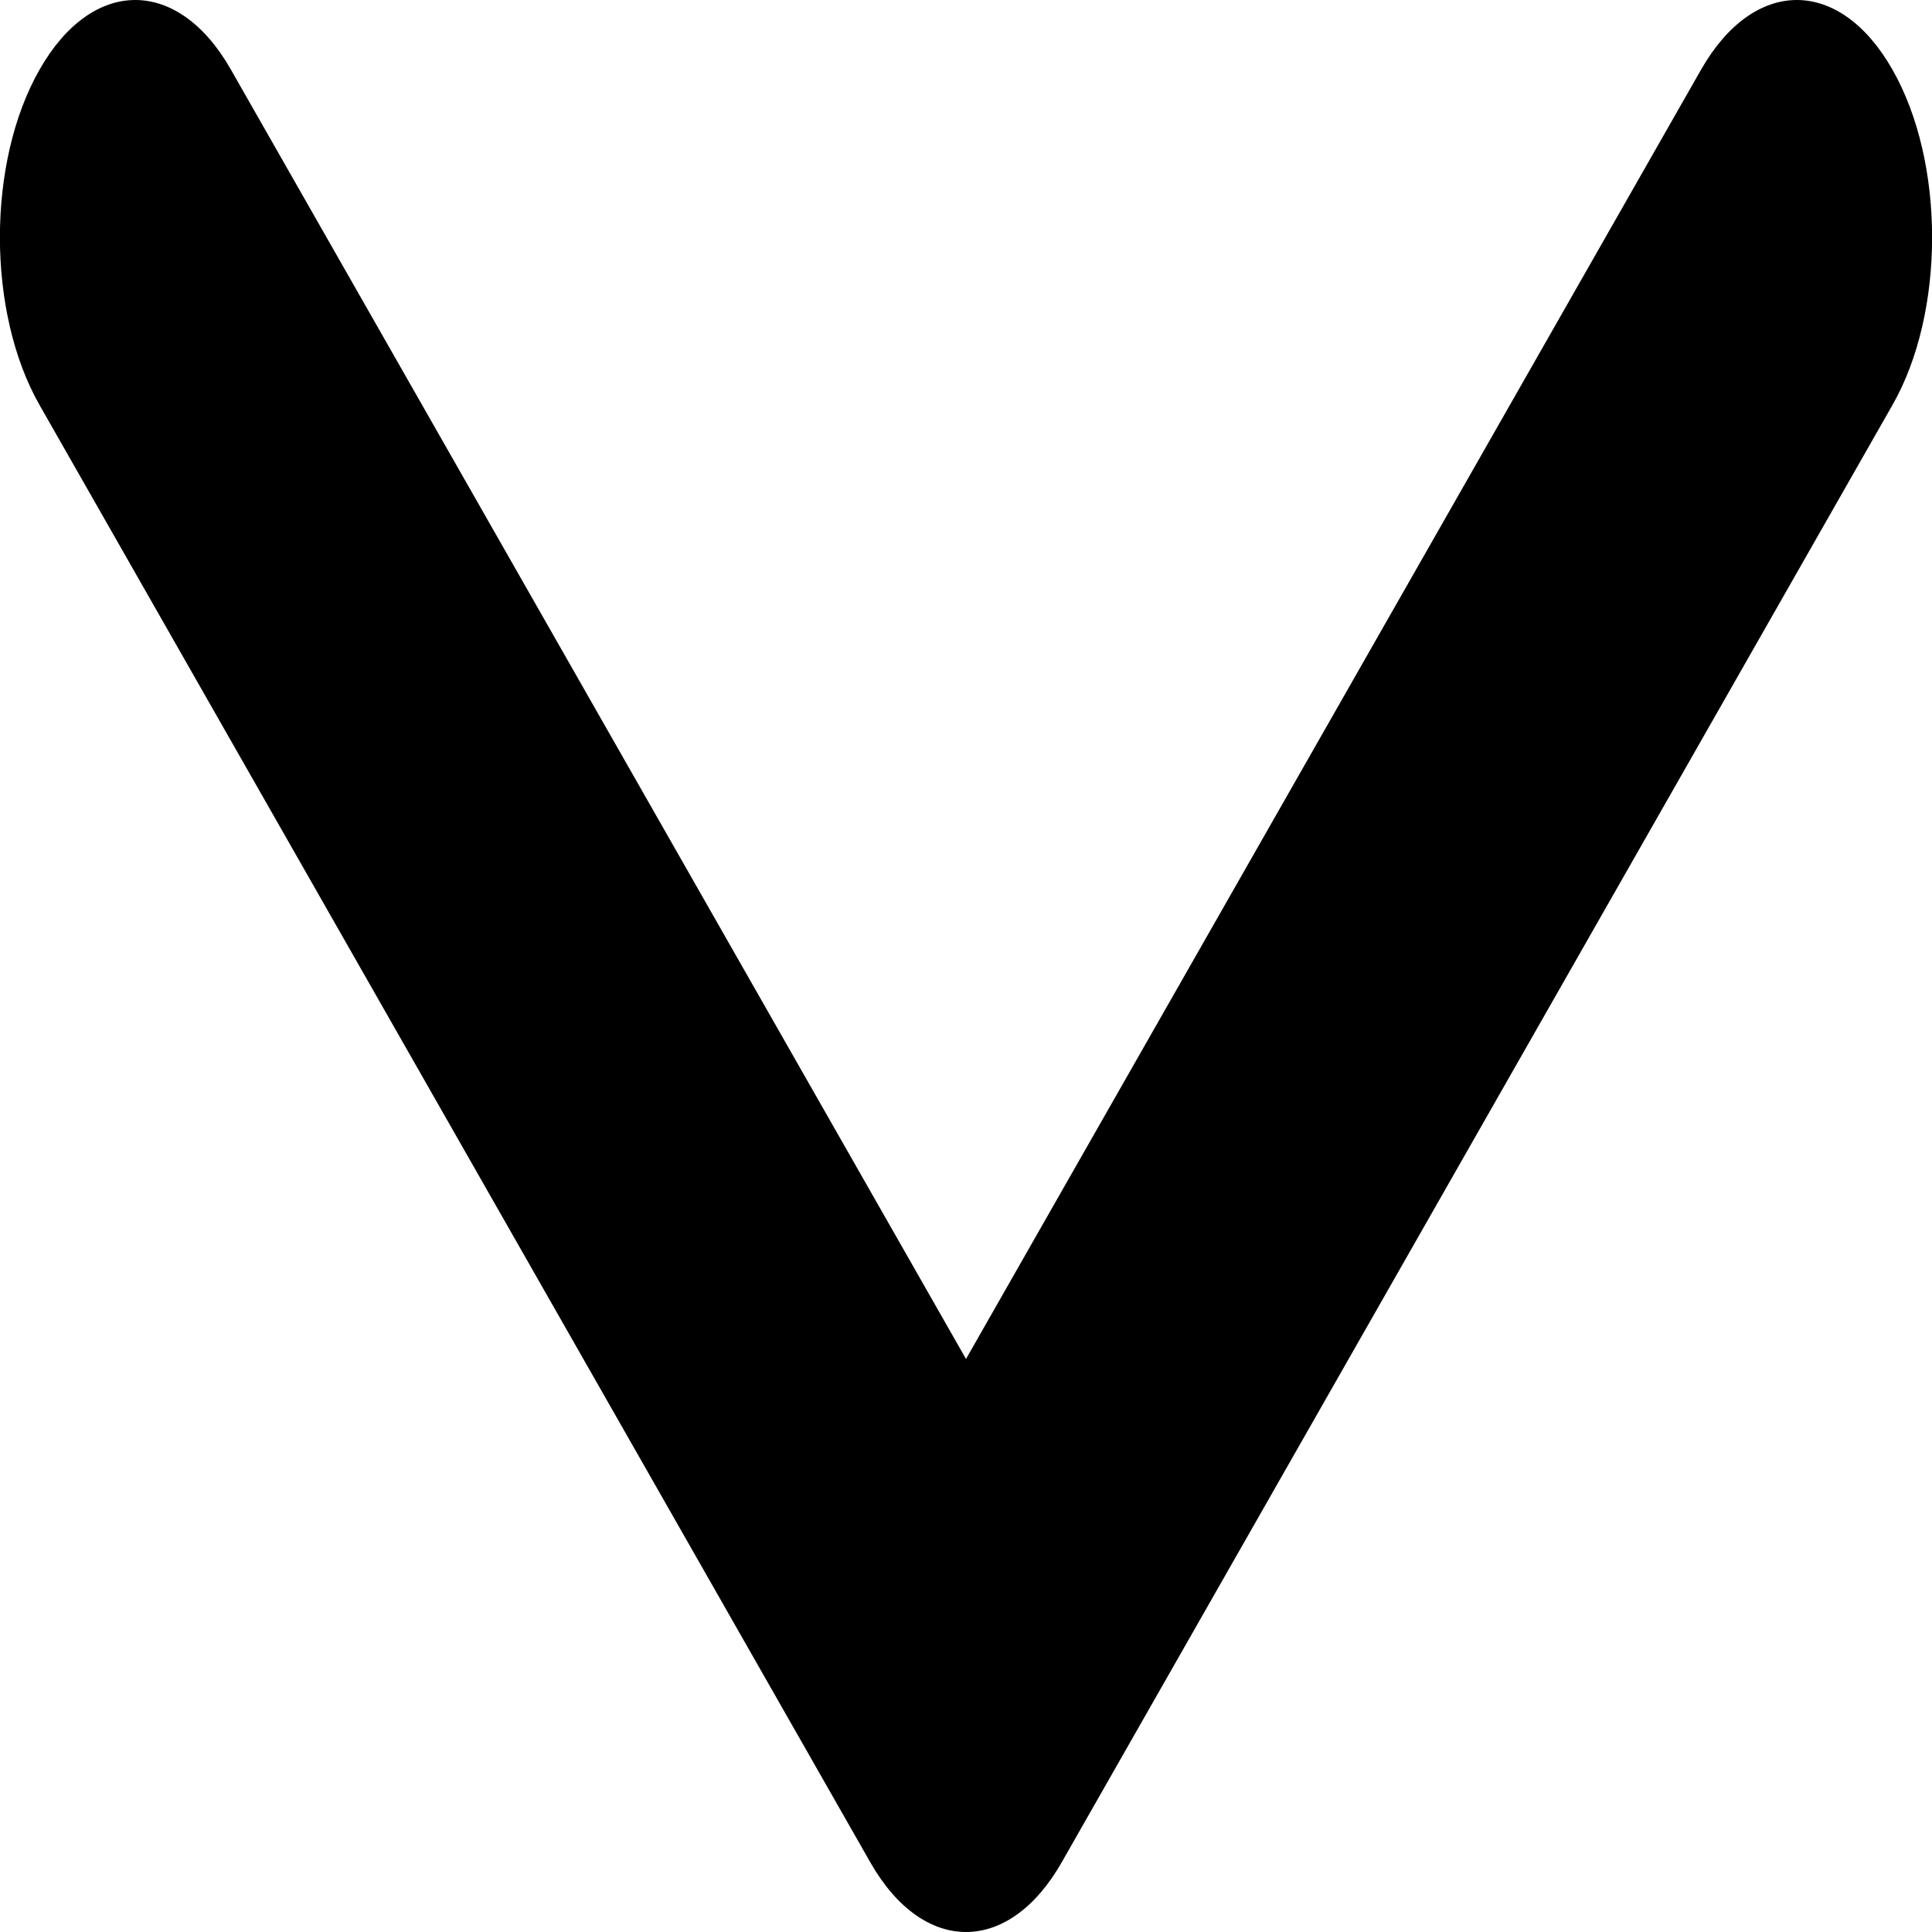<?xml version="1.0" encoding="utf-8"?>
<!-- Generator: Adobe Illustrator 22.0.0, SVG Export Plug-In . SVG Version: 6.00 Build 0)  -->
<svg version="1.1" id="Capa_1" xmlns="http://www.w3.org/2000/svg" xmlns:xlink="http://www.w3.org/1999/xlink" x="0px" y="0px"
	 viewBox="0 0 1000 1000" style="enable-background:new 0 0 1000 1000;" xml:space="preserve">
<g>
	<path d="M500,1000c-17.9,0-35.8-12-49.5-36l-430-754.3c-27.4-48-27.4-125.8,0-173.7c27.3-48,71.7-48,99,0L500,703.4L880.5,36
		c27.4-48,71.7-48,99,0c27.4,48,27.4,125.8,0,173.7l-430,754.3C535.8,988,517.9,1000,500,1000z"/>
</g>
</svg>
